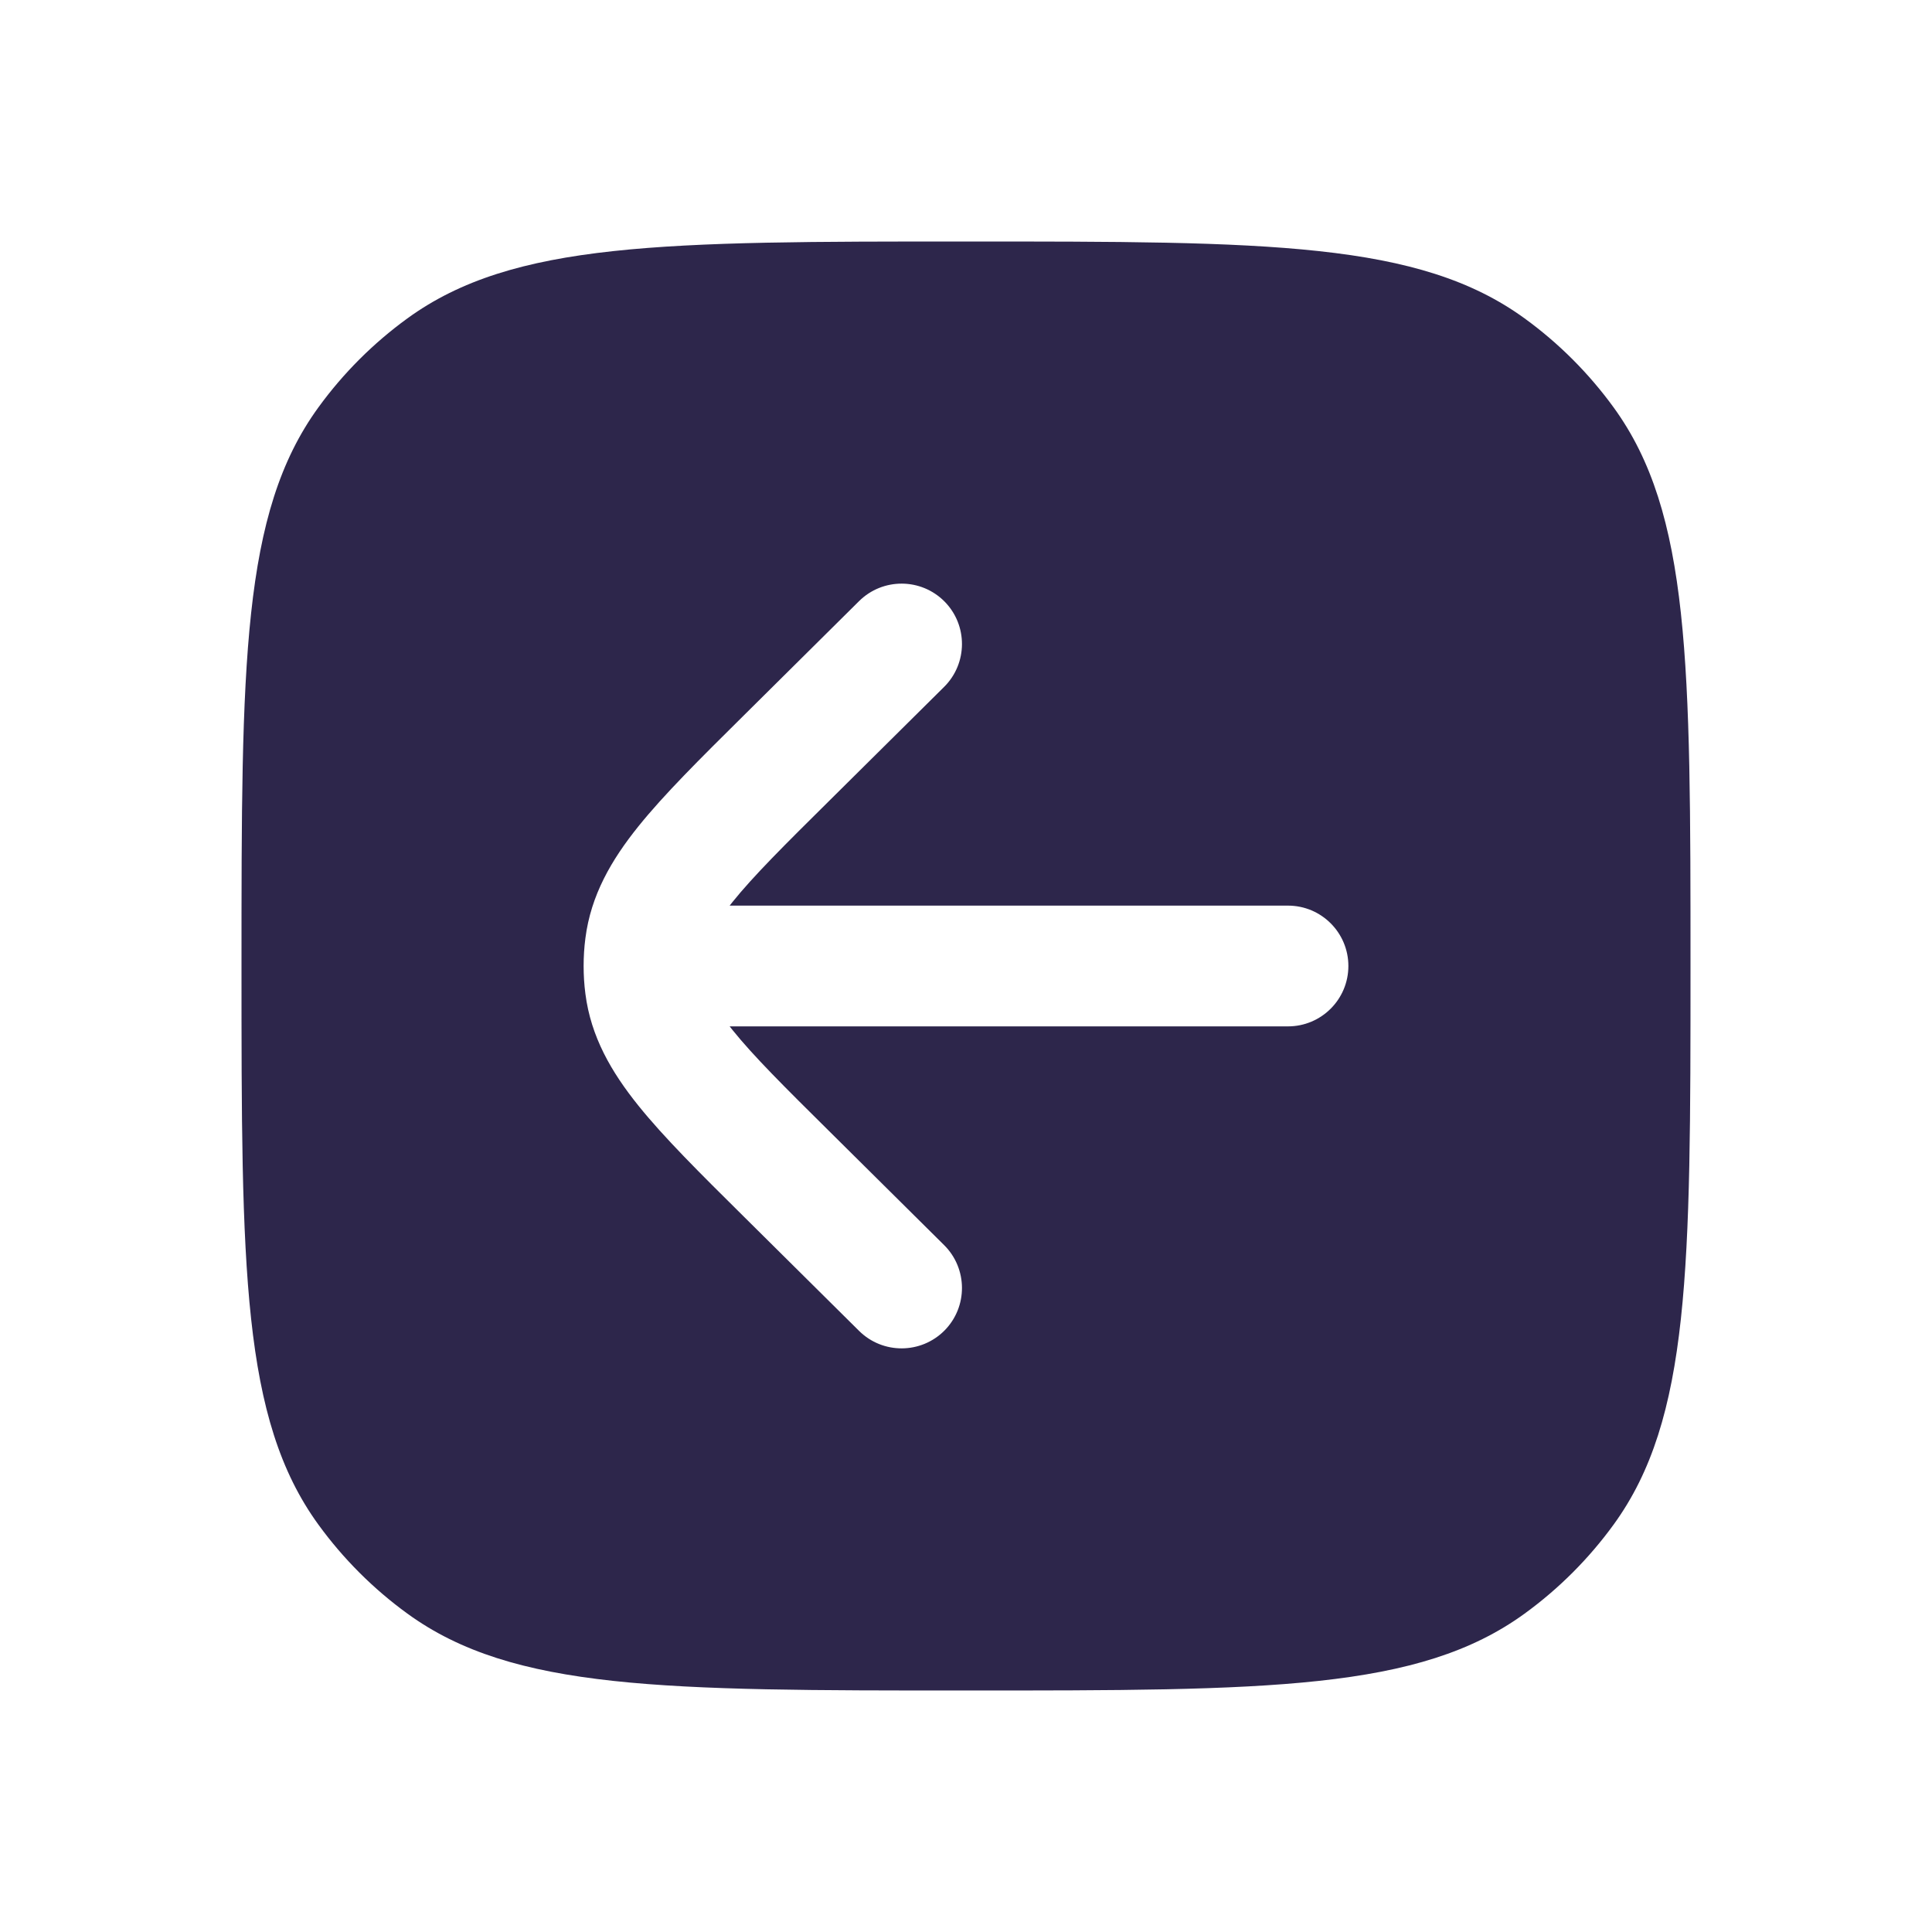 <svg xmlns="http://www.w3.org/2000/svg" width="24" height="24" viewBox="0 0 24 24">
  <defs/>
  <path fill="#2D264B" d="M3.955,5.061 C4.263,4.637 4.637,4.263 5.061,3.955 C6.375,3 8.25,3 12,3 C15.75,3 17.625,3 18.939,3.955 C19.363,4.263 19.737,4.637 20.045,5.061 C21,6.375 21,8.25 21,12 C21,15.75 21,17.625 20.045,18.939 C19.737,19.363 19.363,19.737 18.939,20.045 C17.625,21 15.75,21 12,21 C8.25,21 6.375,21 5.061,20.045 C4.637,19.737 4.263,19.363 3.955,18.939 C3,17.625 3,15.75 3,12 C3,8.25 3,6.375 3.955,5.061 Z M11.728,8.533 C12.022,8.241 12.024,7.766 11.733,7.472 C11.441,7.178 10.966,7.176 10.672,7.467 L9.231,8.896 C8.695,9.427 8.248,9.87 7.929,10.267 C7.594,10.684 7.34,11.121 7.272,11.655 C7.257,11.769 7.25,11.885 7.25,12 C7.25,12.115 7.257,12.231 7.272,12.345 C7.34,12.879 7.594,13.316 7.929,13.733 C8.248,14.13 8.695,14.573 9.231,15.104 L10.672,16.533 C10.966,16.824 11.441,16.822 11.733,16.528 C12.024,16.234 12.022,15.759 11.728,15.467 L10.318,14.069 C9.743,13.5 9.357,13.116 9.098,12.793 C9.086,12.779 9.075,12.764 9.064,12.75 L16,12.75 C16.414,12.75 16.75,12.414 16.75,12 C16.75,11.586 16.414,11.25 16,11.25 L9.064,11.25 C9.075,11.236 9.086,11.221 9.098,11.207 C9.357,10.884 9.743,10.5 10.318,9.931 Z"/>
</svg>

